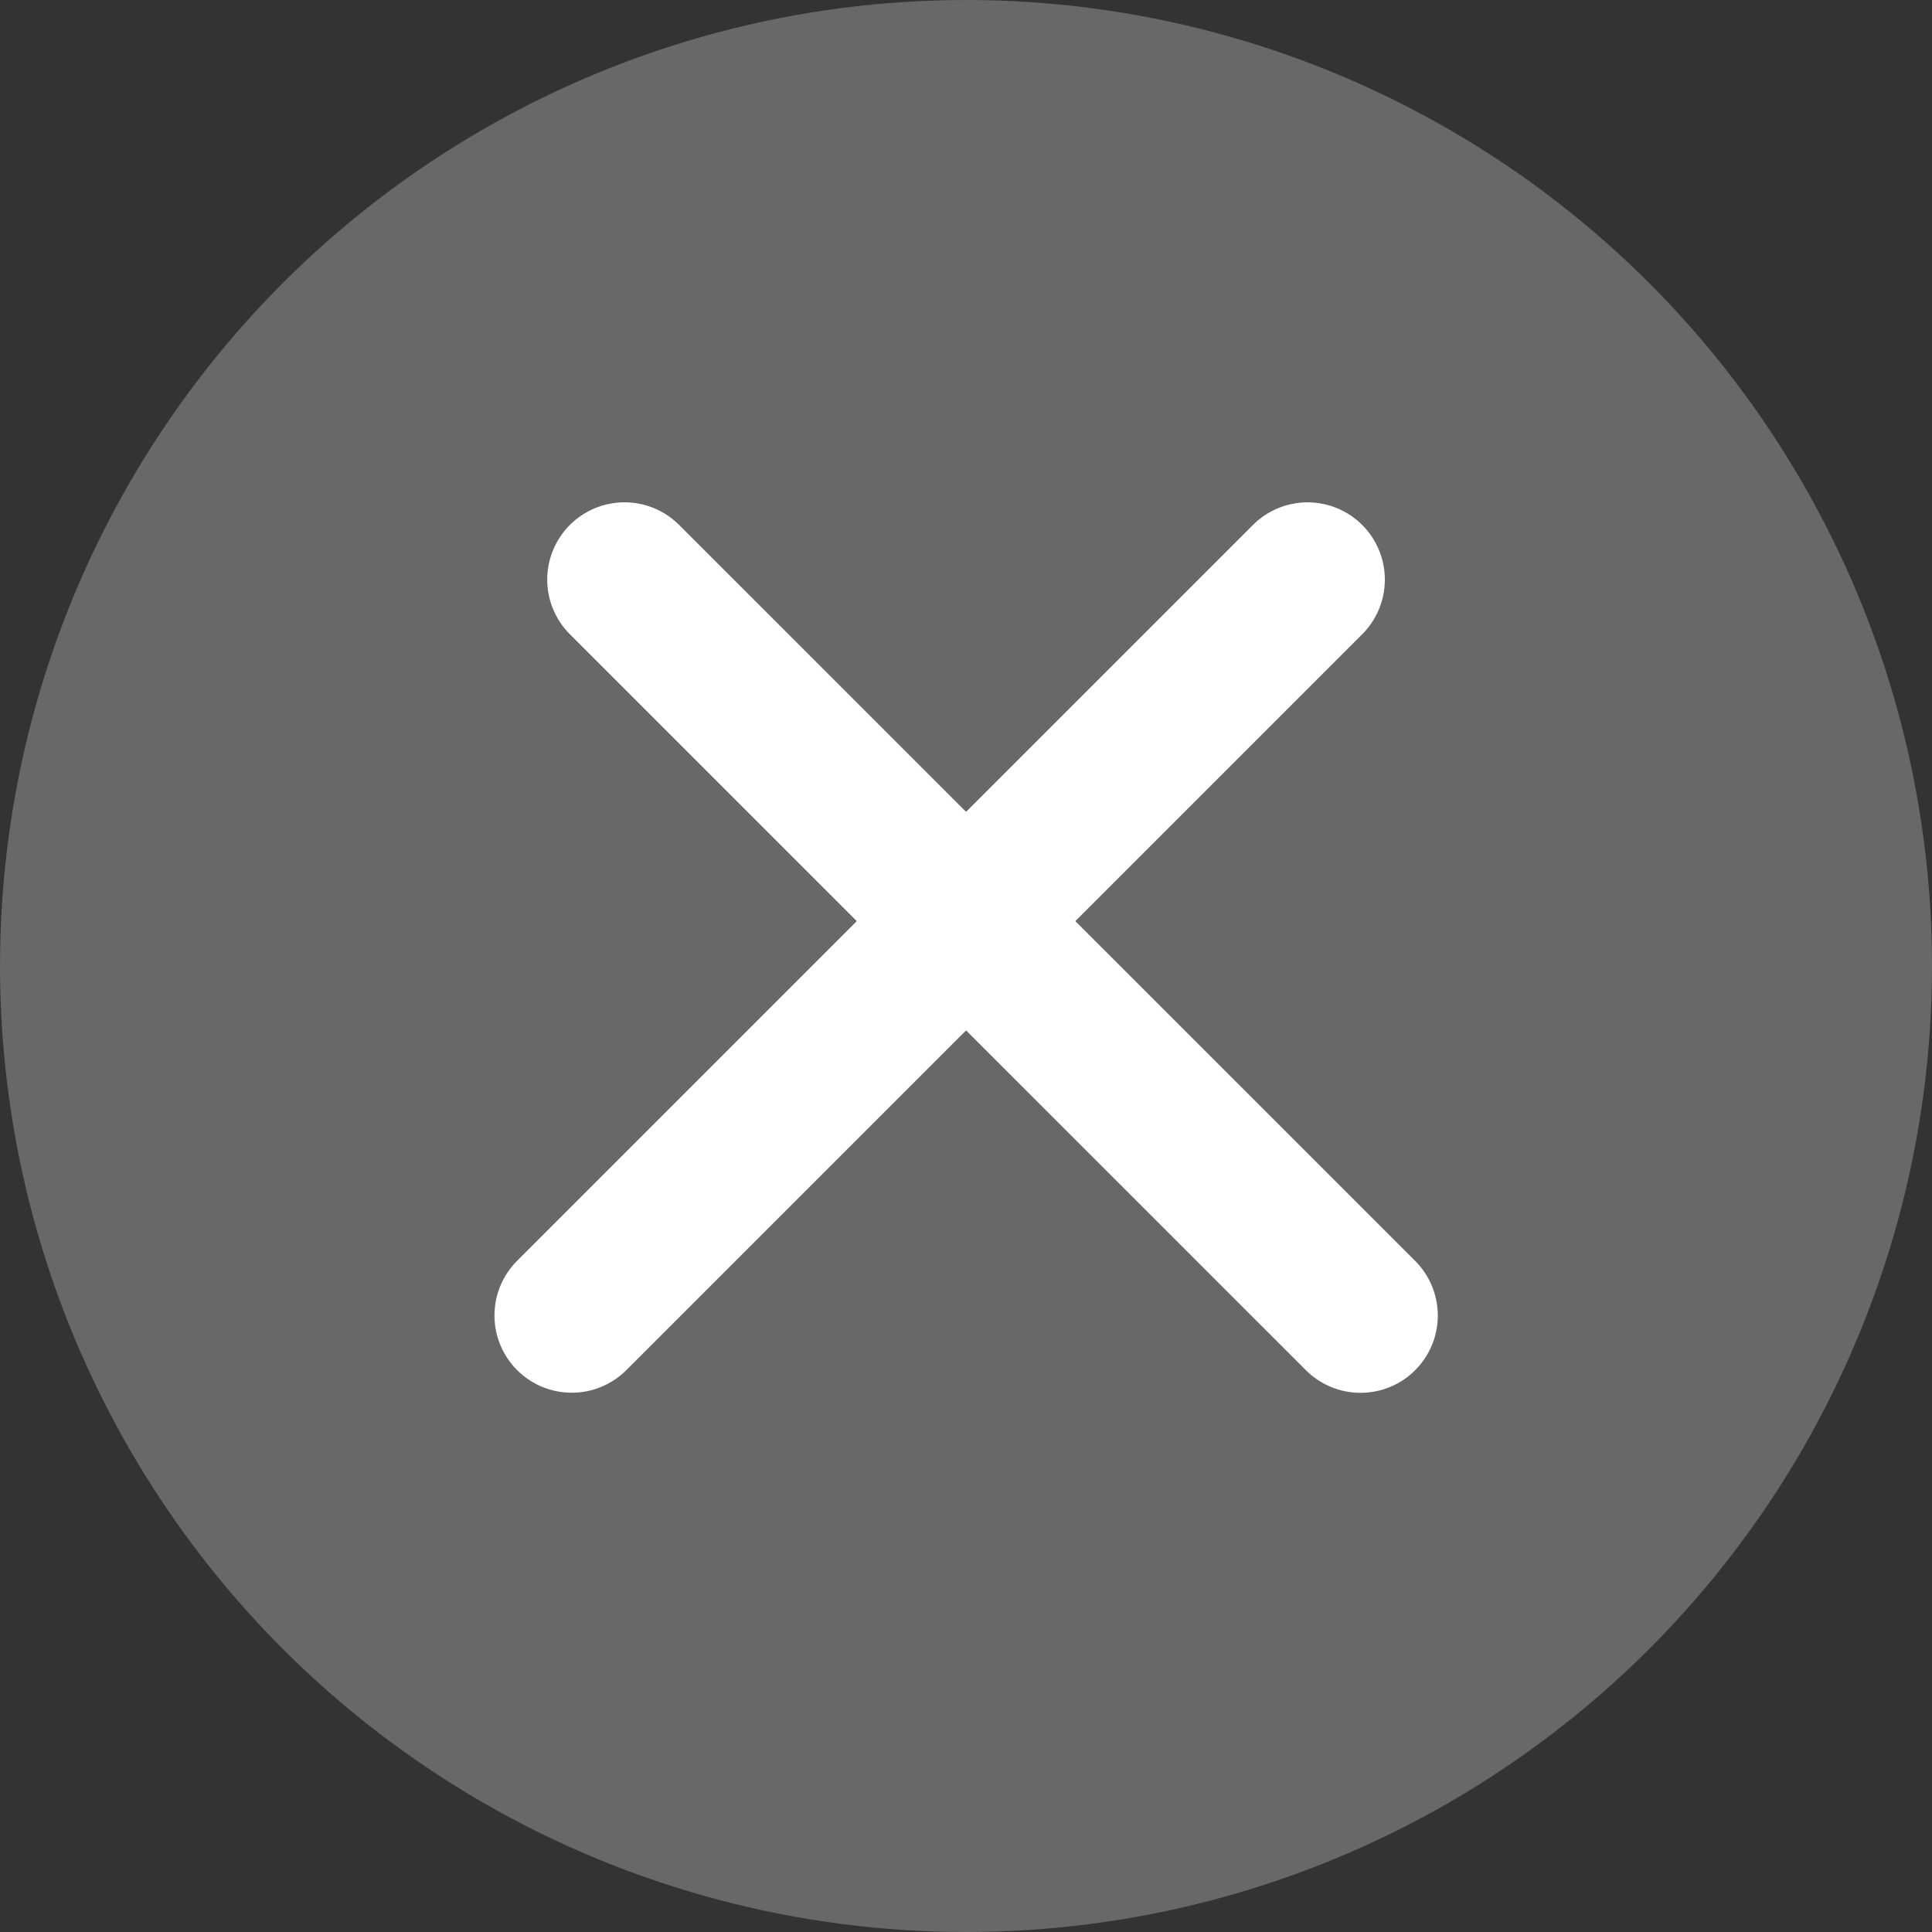 <svg width="25" height="25" viewBox="0 0 25 25" fill="none" xmlns="http://www.w3.org/2000/svg">
<rect x="0" y="0" width="25" height="25" fill="#333333" stroke="none"/>
<circle cx="12.5" cy="12.5" r="12.5" fill="#686868"/>
<line x1="8.081" y1="7.5" x2="17.605" y2="17.023" stroke="white" stroke-width="2" stroke-linecap="round"/>
<line x1="1" y1="-1" x2="14.468" y2="-1" transform="matrix(-0.707 0.707 0.707 0.707 18.334 7.5)" stroke="white" stroke-width="2" stroke-linecap="round"/>
</svg>
